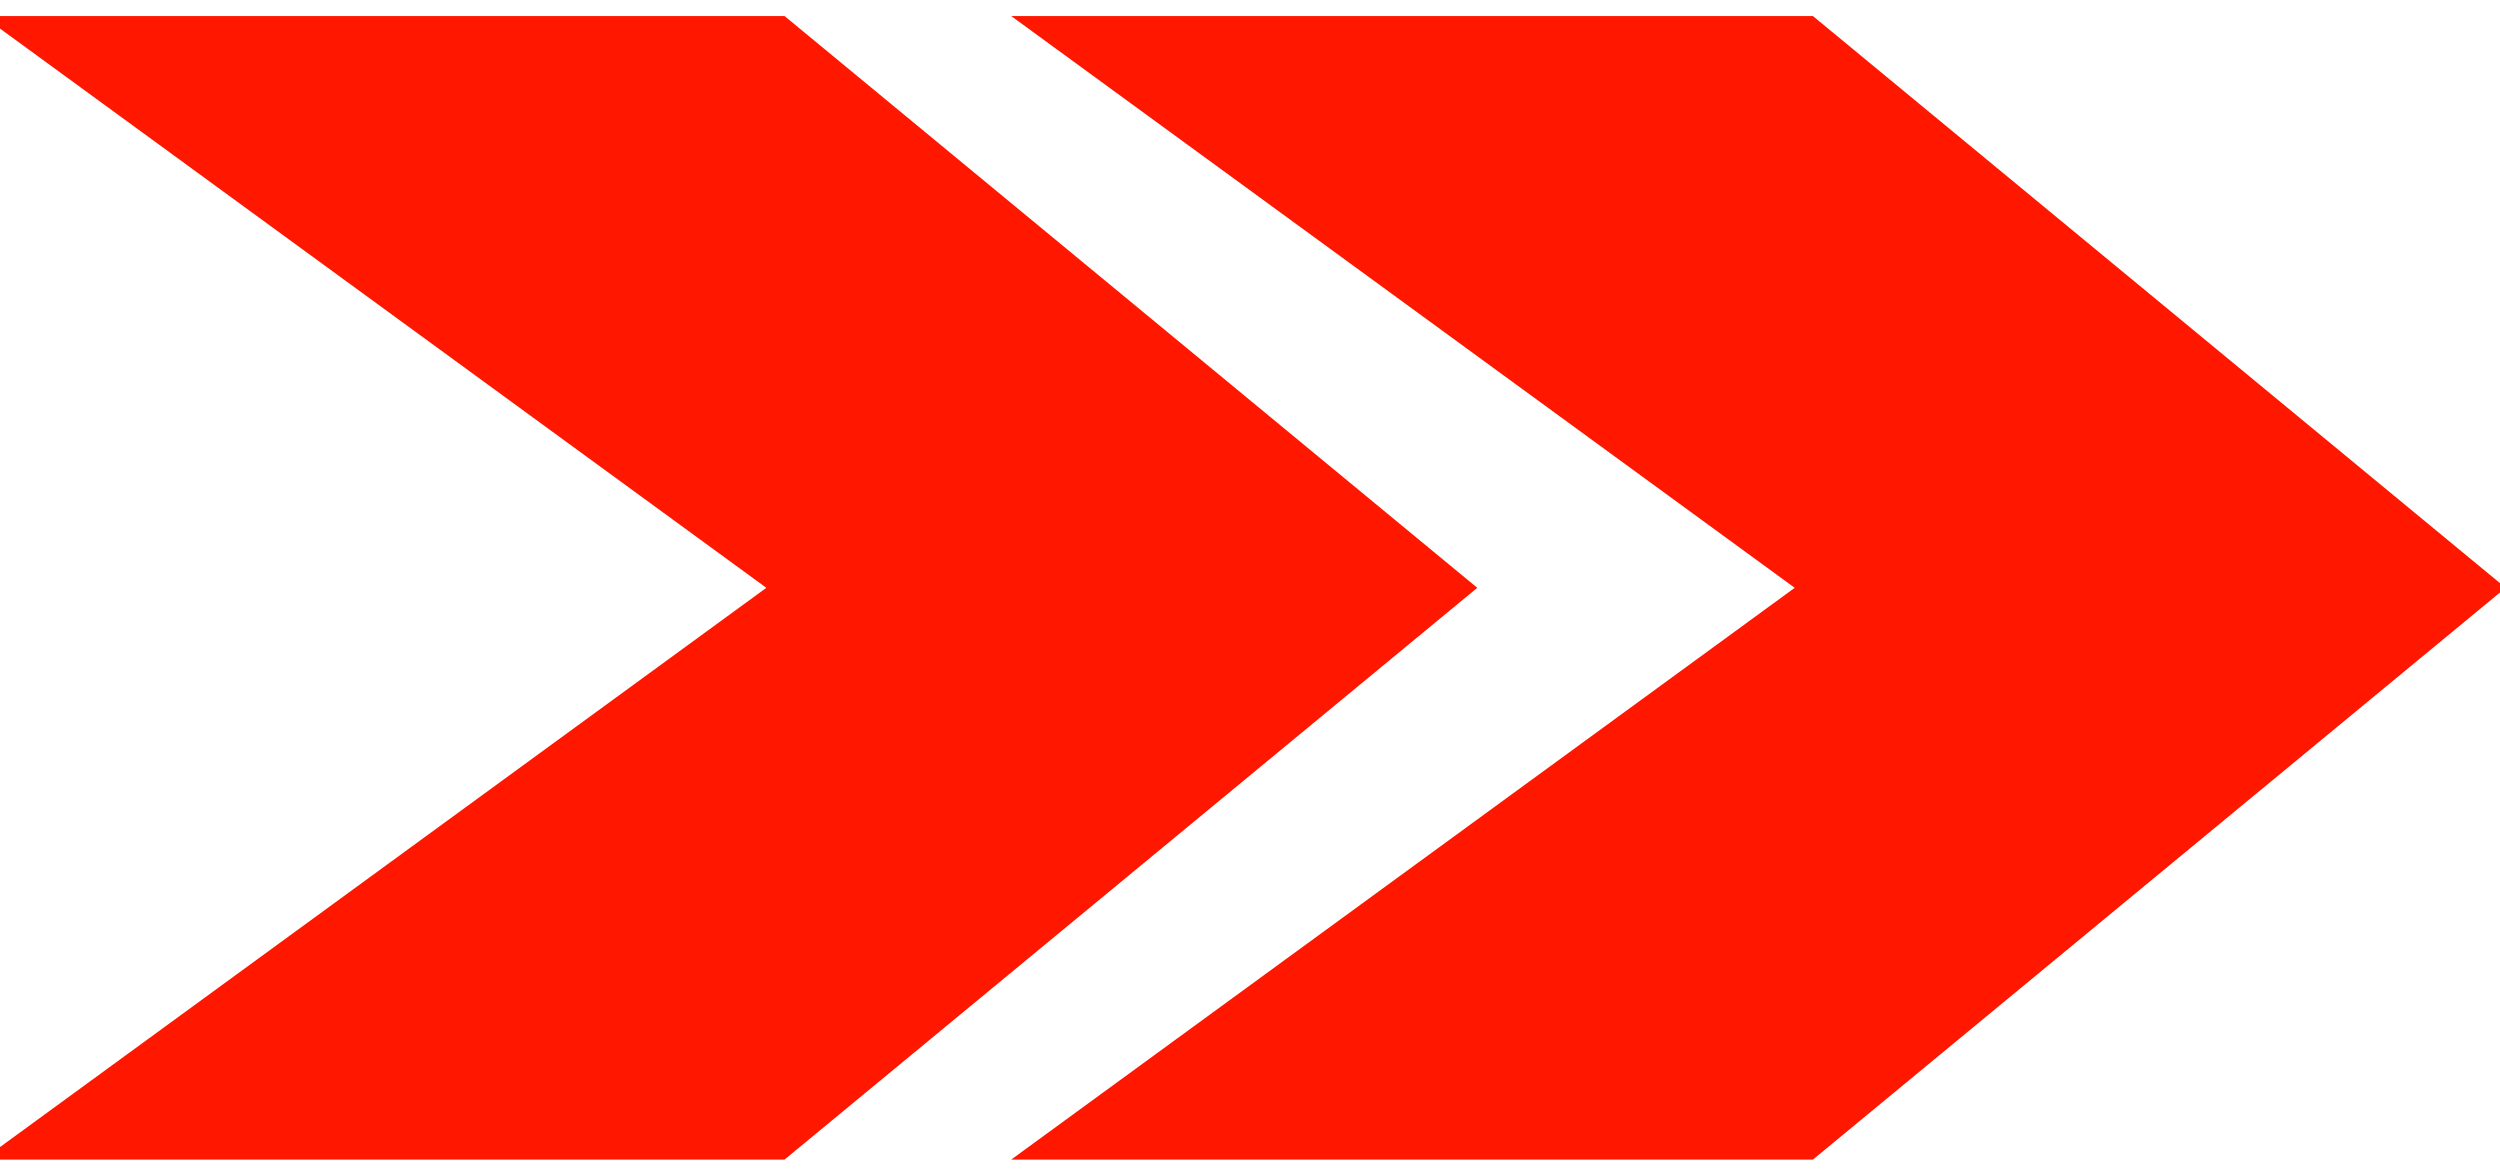 <?xml version="1.0" encoding="UTF-8" standalone="no"?>
<svg width="141px" height="66px" viewBox="0 0 141 66" version="1.1" xmlns="http://www.w3.org/2000/svg" xmlns:xlink="http://www.w3.org/1999/xlink" xmlns:sketch="http://www.bohemiancoding.com/sketch/ns">
    <!-- Generator: Sketch 3.1 (8751) - http://www.bohemiancoding.com/sketch -->
    <title>red arrow</title>
    <desc>Created with Sketch.</desc>
    <defs></defs>
    <g id="Page-1" stroke="none" stroke-width="1" fill="none" fill-rule="evenodd" sketch:type="MSPage">
        <g id="red-arrows" sketch:type="MSLayerGroup" transform="translate(1, 1)" stroke="#FF1700" fill="#FF1700">
            <path d="M-0.434,0.406 L43.07,32.153 L-0.434,63.9 L43.07,63.9 L81.533,32.153 L43.07,0.406 L-0.434,0.406 Z" id="Path-1" sketch:type="MSShapeGroup"></path>
            <path d="M57.566,0.406 L101.07,32.153 L57.566,63.9 L101.07,63.9 L139.533,32.153 L101.07,0.406 L57.566,0.406 Z" id="Path-2" sketch:type="MSShapeGroup"></path>
        </g>
    </g>
</svg>